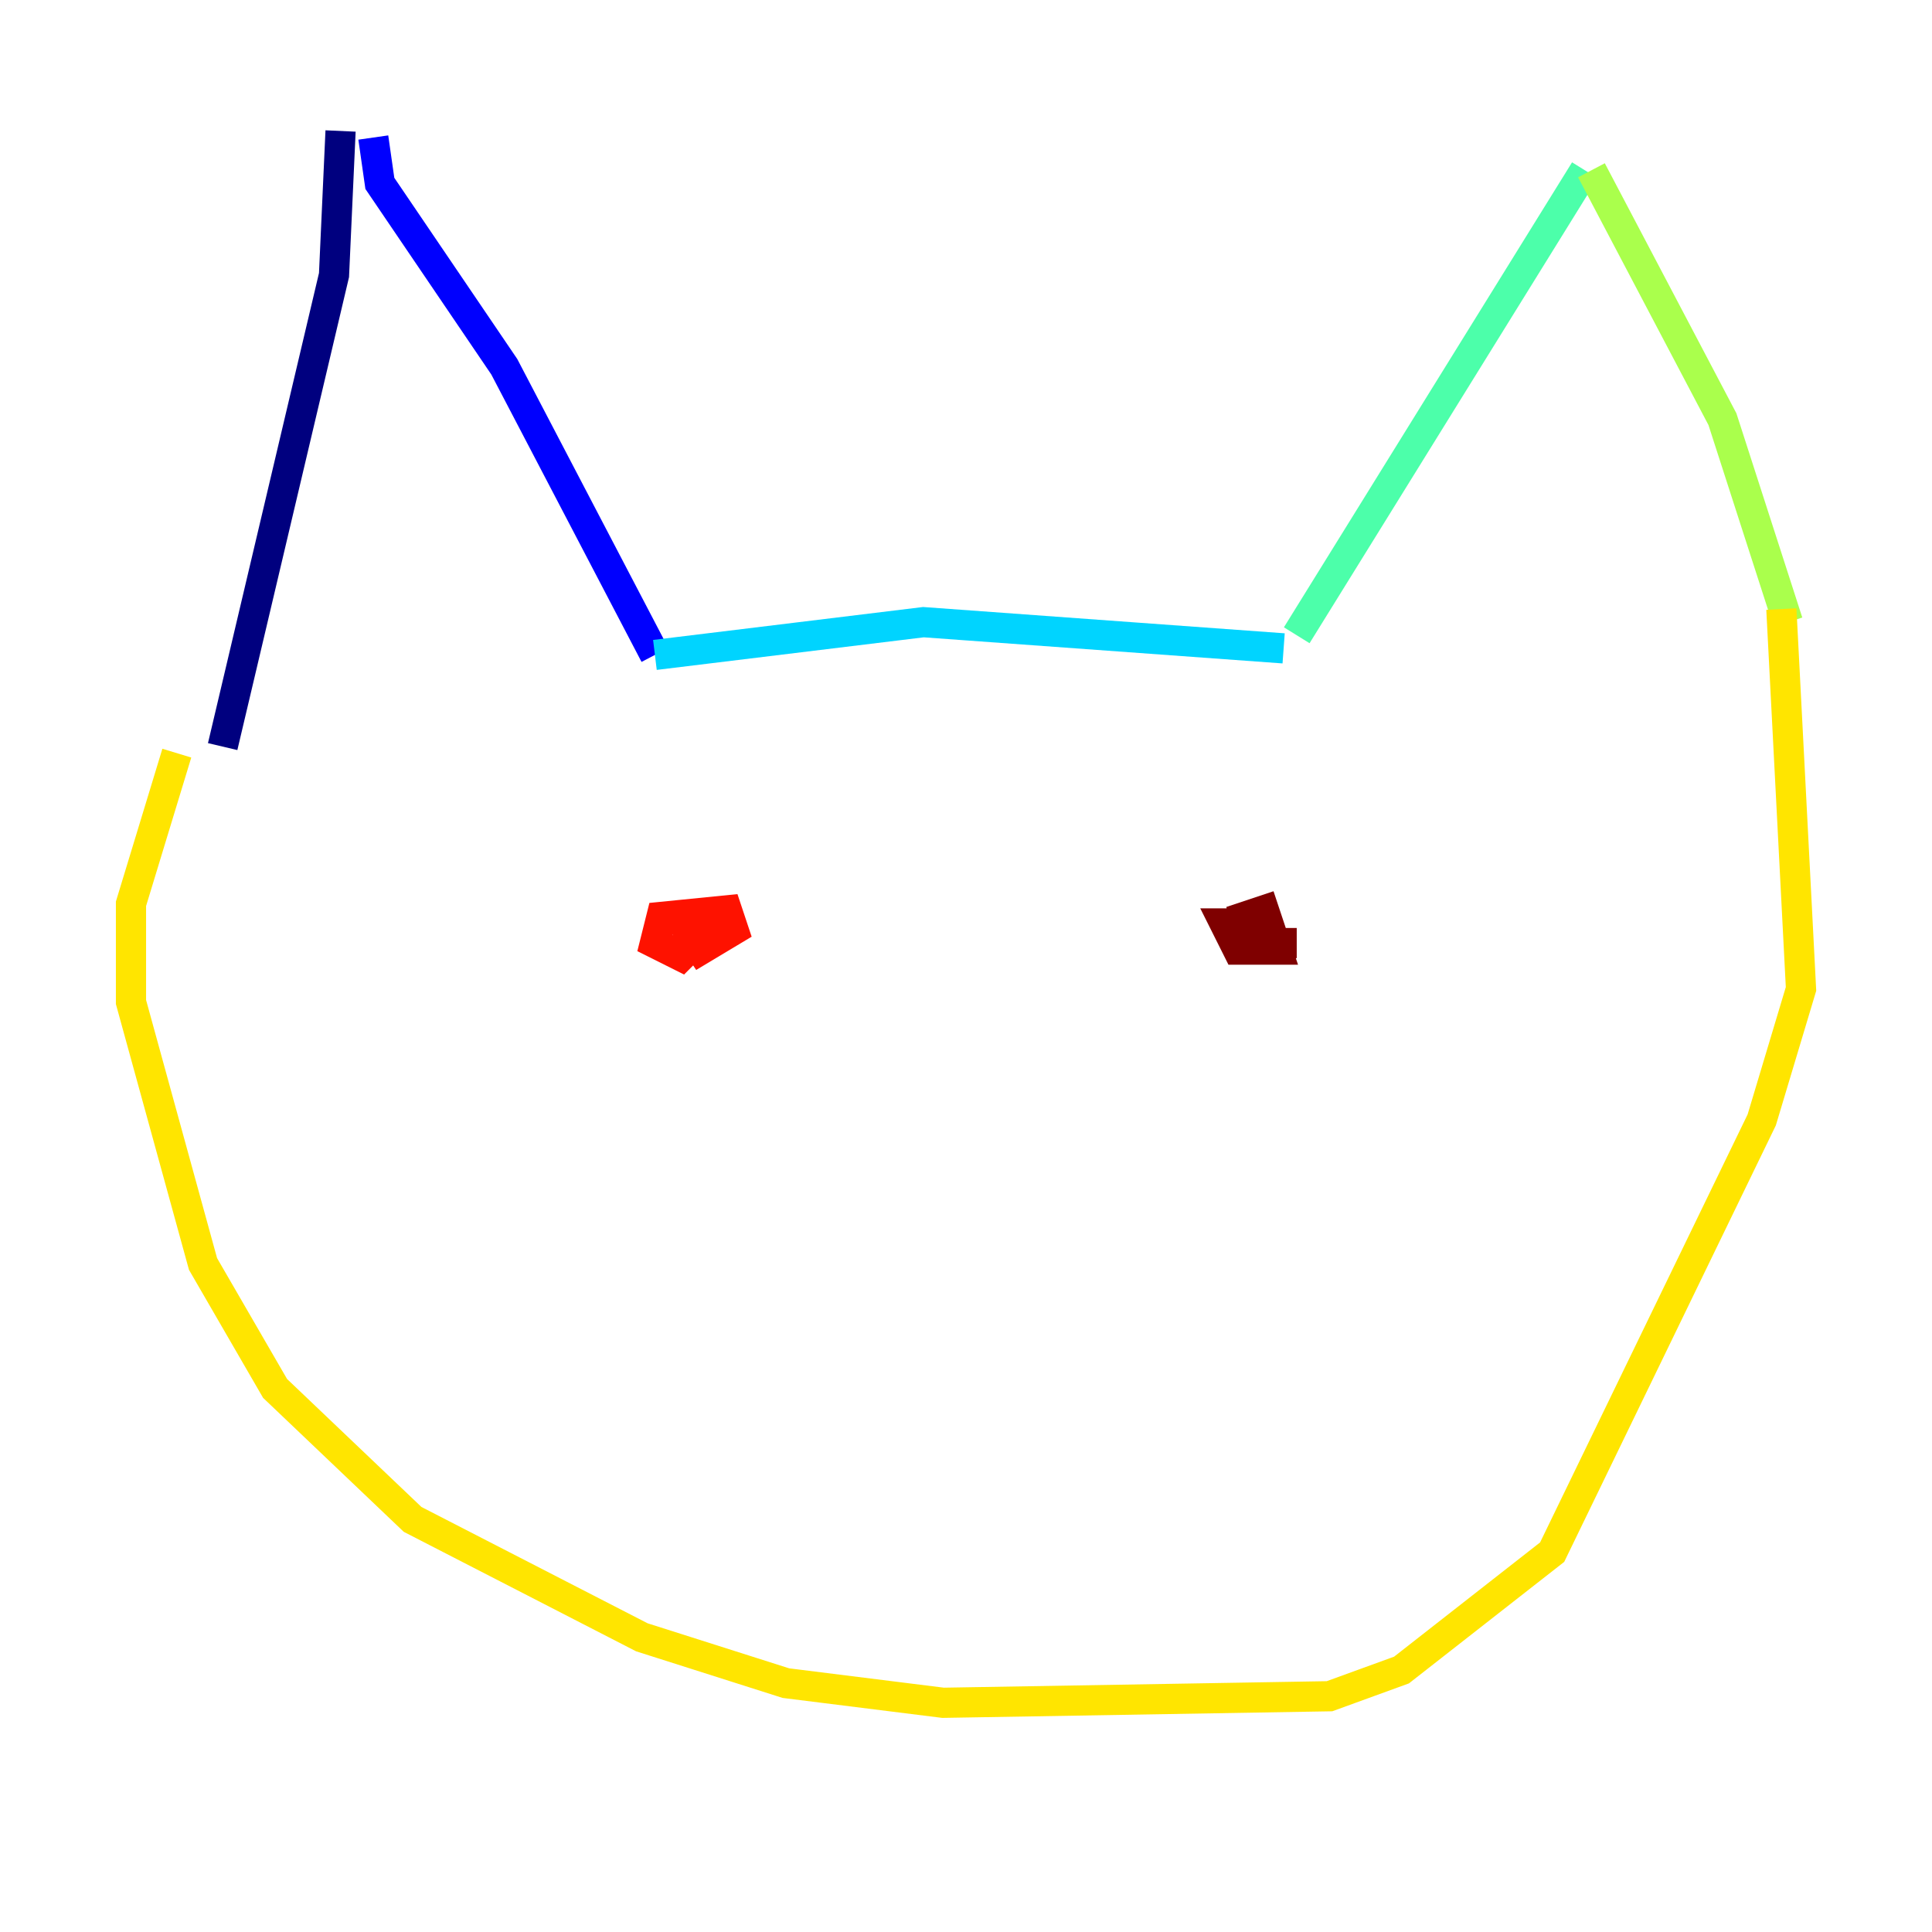 <?xml version="1.0" encoding="utf-8" ?>
<svg baseProfile="tiny" height="128" version="1.2" viewBox="0,0,128,128" width="128" xmlns="http://www.w3.org/2000/svg" xmlns:ev="http://www.w3.org/2001/xml-events" xmlns:xlink="http://www.w3.org/1999/xlink"><defs /><polyline fill="none" points="22.563,8.678 22.129,18.224 14.752,49.464" stroke="#00007f" stroke-width="2" /><polyline fill="none" points="24.732,9.112 25.166,12.149 33.41,24.298 43.39,43.39" stroke="#0000fe" stroke-width="2" /><polyline fill="none" points="43.39,43.39 43.39,43.39" stroke="#0060ff" stroke-width="2" /><polyline fill="none" points="43.39,43.39 61.18,41.22 85.044,42.956" stroke="#00d4ff" stroke-width="2" /><polyline fill="none" points="85.912,42.088 105.003,11.281" stroke="#4cffaa" stroke-width="2" /><polyline fill="none" points="105.437,11.281 114.115,27.77 118.454,41.22" stroke="#aaff4c" stroke-width="2" /><polyline fill="none" points="118.02,40.352 119.322,65.519 116.719,74.197 102.834,102.834 92.854,110.644 88.081,112.38 62.481,112.814 52.068,111.512 42.522,108.475 27.336,100.664 18.224,91.986 13.451,83.742 8.678,66.386 8.678,59.878 11.715,49.898" stroke="#ffe500" stroke-width="2" /><polyline fill="none" points="11.715,49.898 11.715,49.898" stroke="#ff7a00" stroke-width="2" /><polyline fill="none" points="48.163,60.312 45.125,63.349 43.39,62.481 43.824,60.746 48.163,60.312 48.597,61.614 46.427,62.915 45.559,61.614 46.427,60.312" stroke="#fe1200" stroke-width="2" /><polyline fill="none" points="85.912,62.481 82.875,62.481 82.441,60.746 83.742,60.312 84.61,62.915 82.007,62.915 81.139,61.18 84.176,61.18" stroke="#7f0000" stroke-width="2" /></svg>